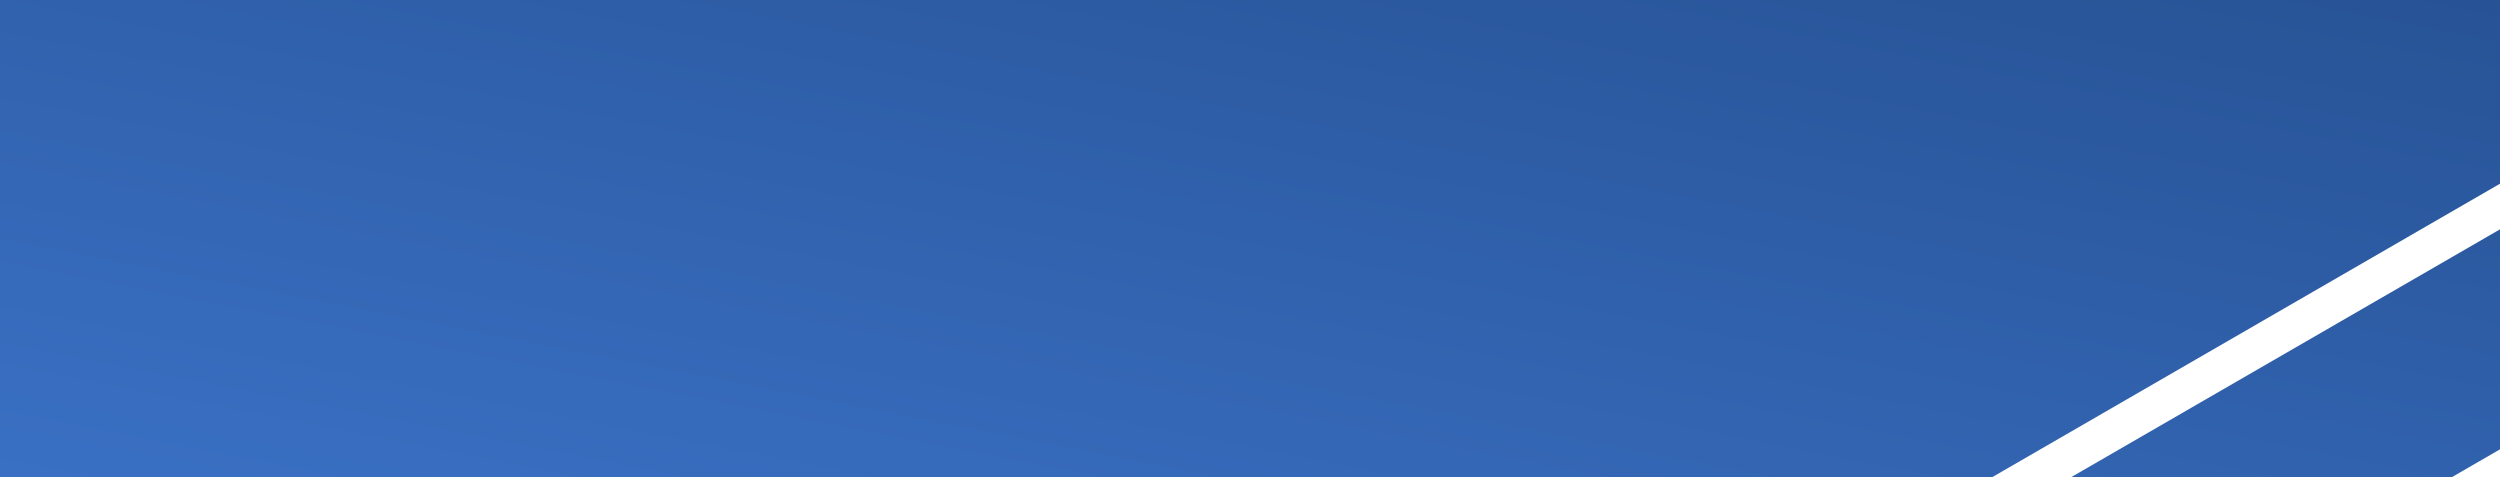 <svg xmlns="http://www.w3.org/2000/svg" xmlns:xlink="http://www.w3.org/1999/xlink" width="1366" height="260.74" viewBox="0 0 1366 260.74">
  <defs>
    <style>
      .cls-1 {
        fill: url(#linear-gradient);
      }
    </style>
    <linearGradient id="linear-gradient" x1="-0.154" y1="1.124" x2="1.148" y2="-0.139" gradientUnits="objectBoundingBox">
      <stop offset="0" stop-color="#3b72c7"/>
      <stop offset="1" stop-color="#234c8b"/>
    </linearGradient>
  </defs>
  <path id="Footer_BG" data-name="Footer BG" class="cls-1" d="M-2321.342,260.74-2087,125.308V245.516l-26.342,15.223Zm-1131.659,0V0h1366V100.373L-2364.488,260.74Z" transform="translate(3453)"/>
</svg>
